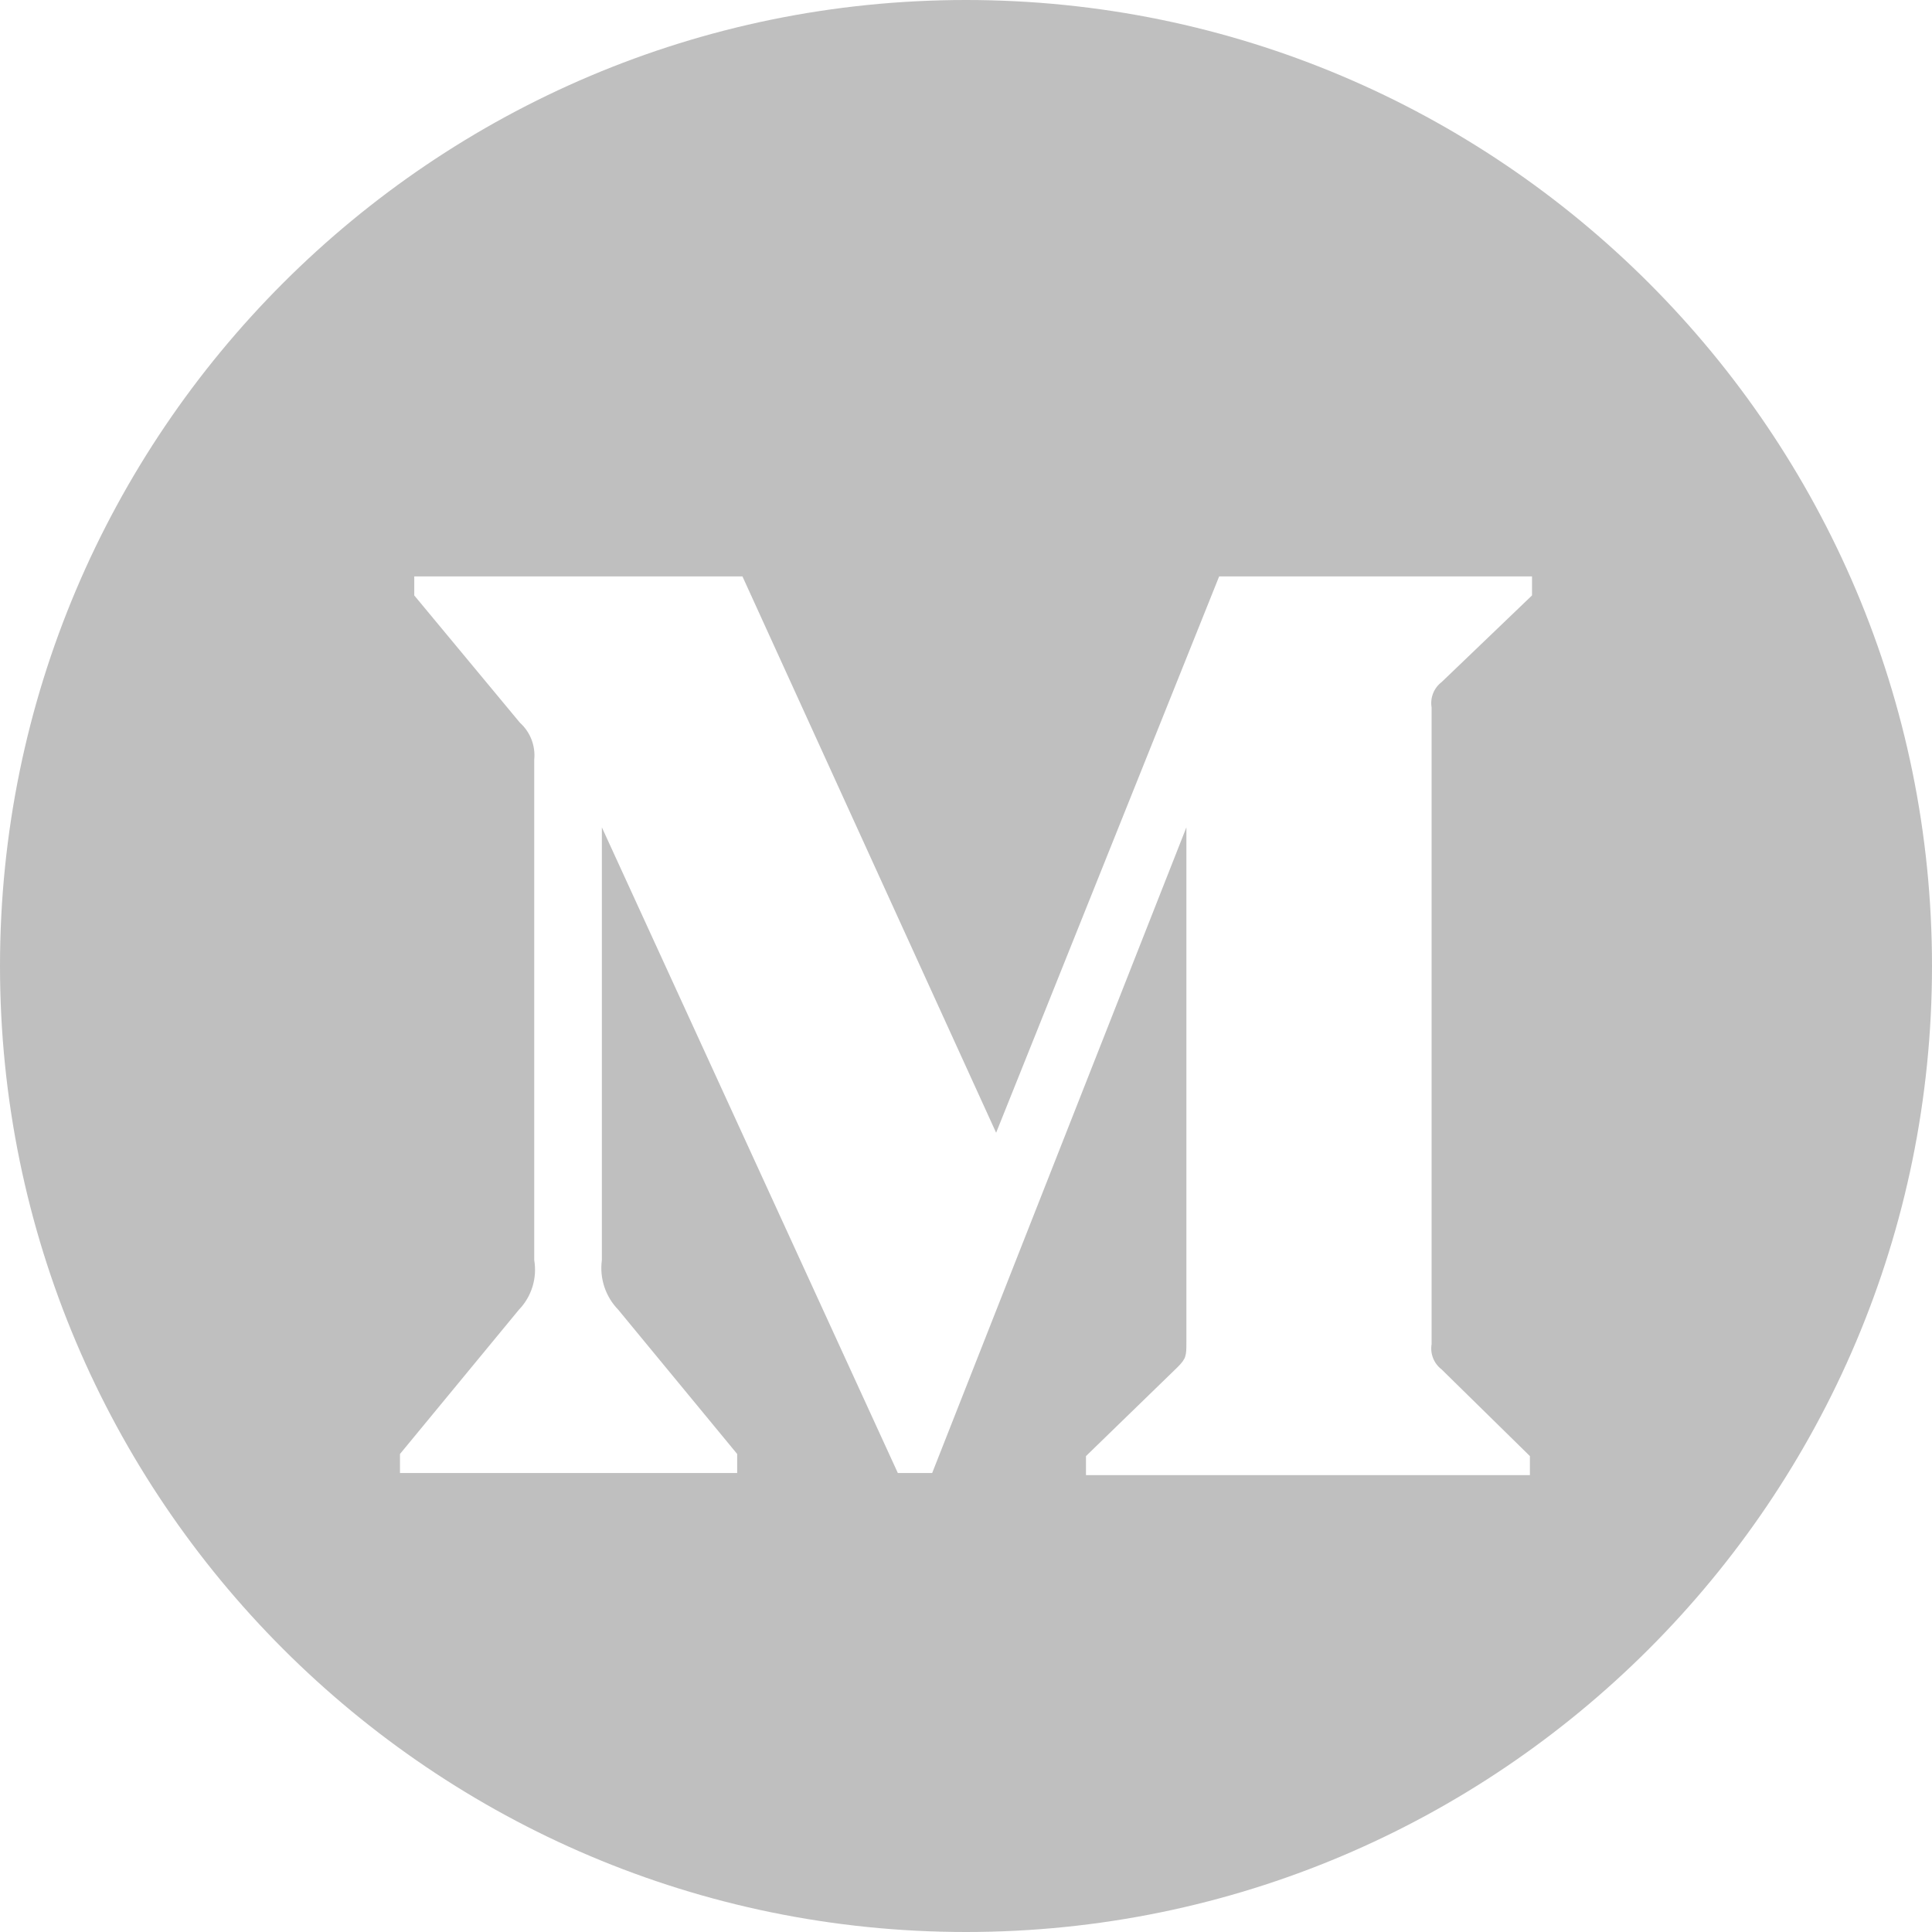 <svg clip-rule="evenodd" fill-rule="evenodd" stroke-linejoin="round" stroke-miterlimit="2" viewBox="0 0 512 512" xmlns="http://www.w3.org/2000/svg"><path d="m256 0c141.29 0 256 114.71 256 256s-114.71 256-256 256-256-114.71-256-256 114.71-256 256-256zm149.439 390.919v-5.04l-23.389-22.963c-2.065-1.573-3.089-4.161-2.661-6.721v-168.719c-.428-2.561.596-5.148 2.661-6.722l23.95-22.962v-5.041h-82.912l-59.105 147.438-67.227-147.438h-86.975v5.041l28.012 33.744c2.751 2.478 4.154 6.119 3.781 9.802v132.595c.815 4.782-.692 9.669-4.06 13.161l-31.514 38.224v5.04h89.356v-5.04l-31.513-38.224c-3.394-3.485-4.995-8.34-4.342-13.161v-114.673l78.433 171.098h9.103l67.367-171.098v136.376c0 3.639 0 4.34-2.382 6.719l-24.229 23.524v5.04z" fill-opacity=".25"/></svg>